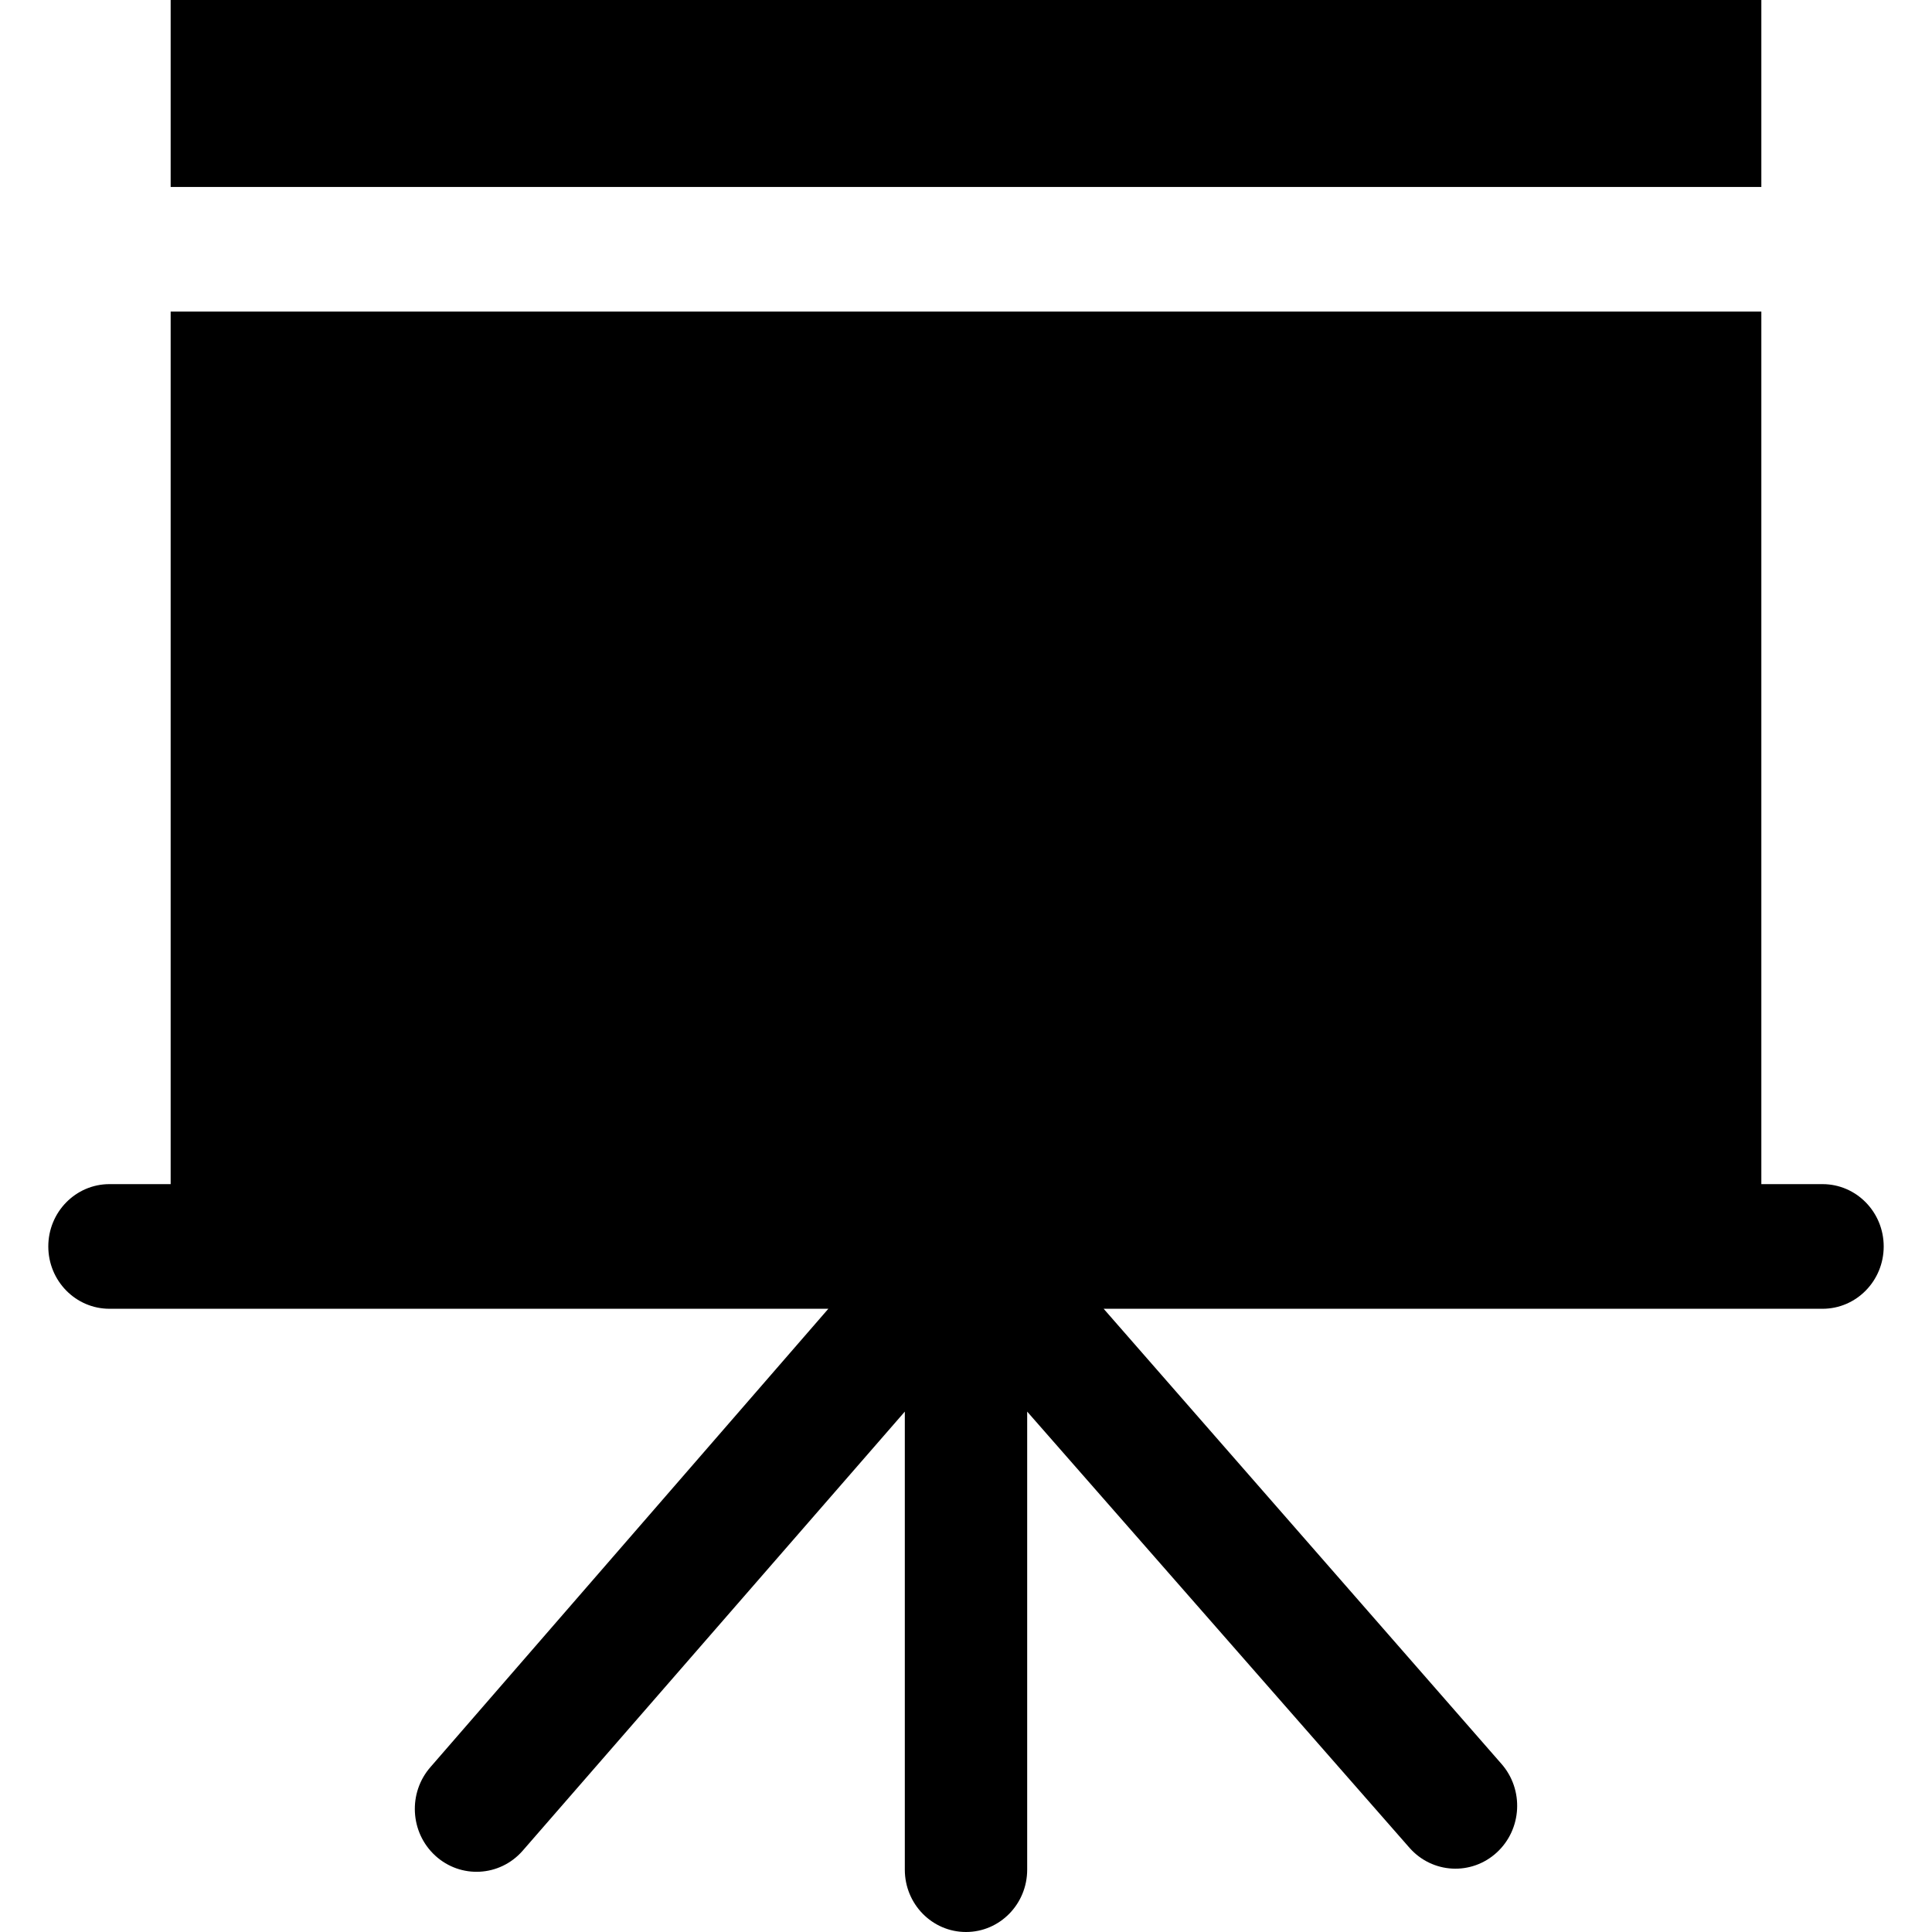 <svg width="1000" height="1000" viewBox="0 0 1000 1000" xmlns="http://www.w3.org/2000/svg"><path d="M943.333 612.903h-31.666V161.29H88.333v451.613H56.667c-17.49 0-31.667 14.443-31.667 32.258 0 17.816 14.178 32.258 31.667 32.258H428.75L222.917 914.516c-11.805 13.362-10.742 33.942 2.375 45.968 13.116 12.025 33.32 10.942 45.125-2.42l197.916-227.419v237.097c0 17.816 14.178 32.258 31.667 32.258s31.667-14.442 31.667-32.258V730.645l197.916 225.807c11.805 13.361 32.009 14.445 45.125 2.419 13.117-12.026 14.18-32.606 2.375-45.968L571.25 677.42h372.083c17.49 0 31.667-14.442 31.667-32.258 0-17.815-14.178-32.258-31.667-32.258zM88.333 0h823.334v96.774H88.333z" fill-rule="evenodd"/></svg>